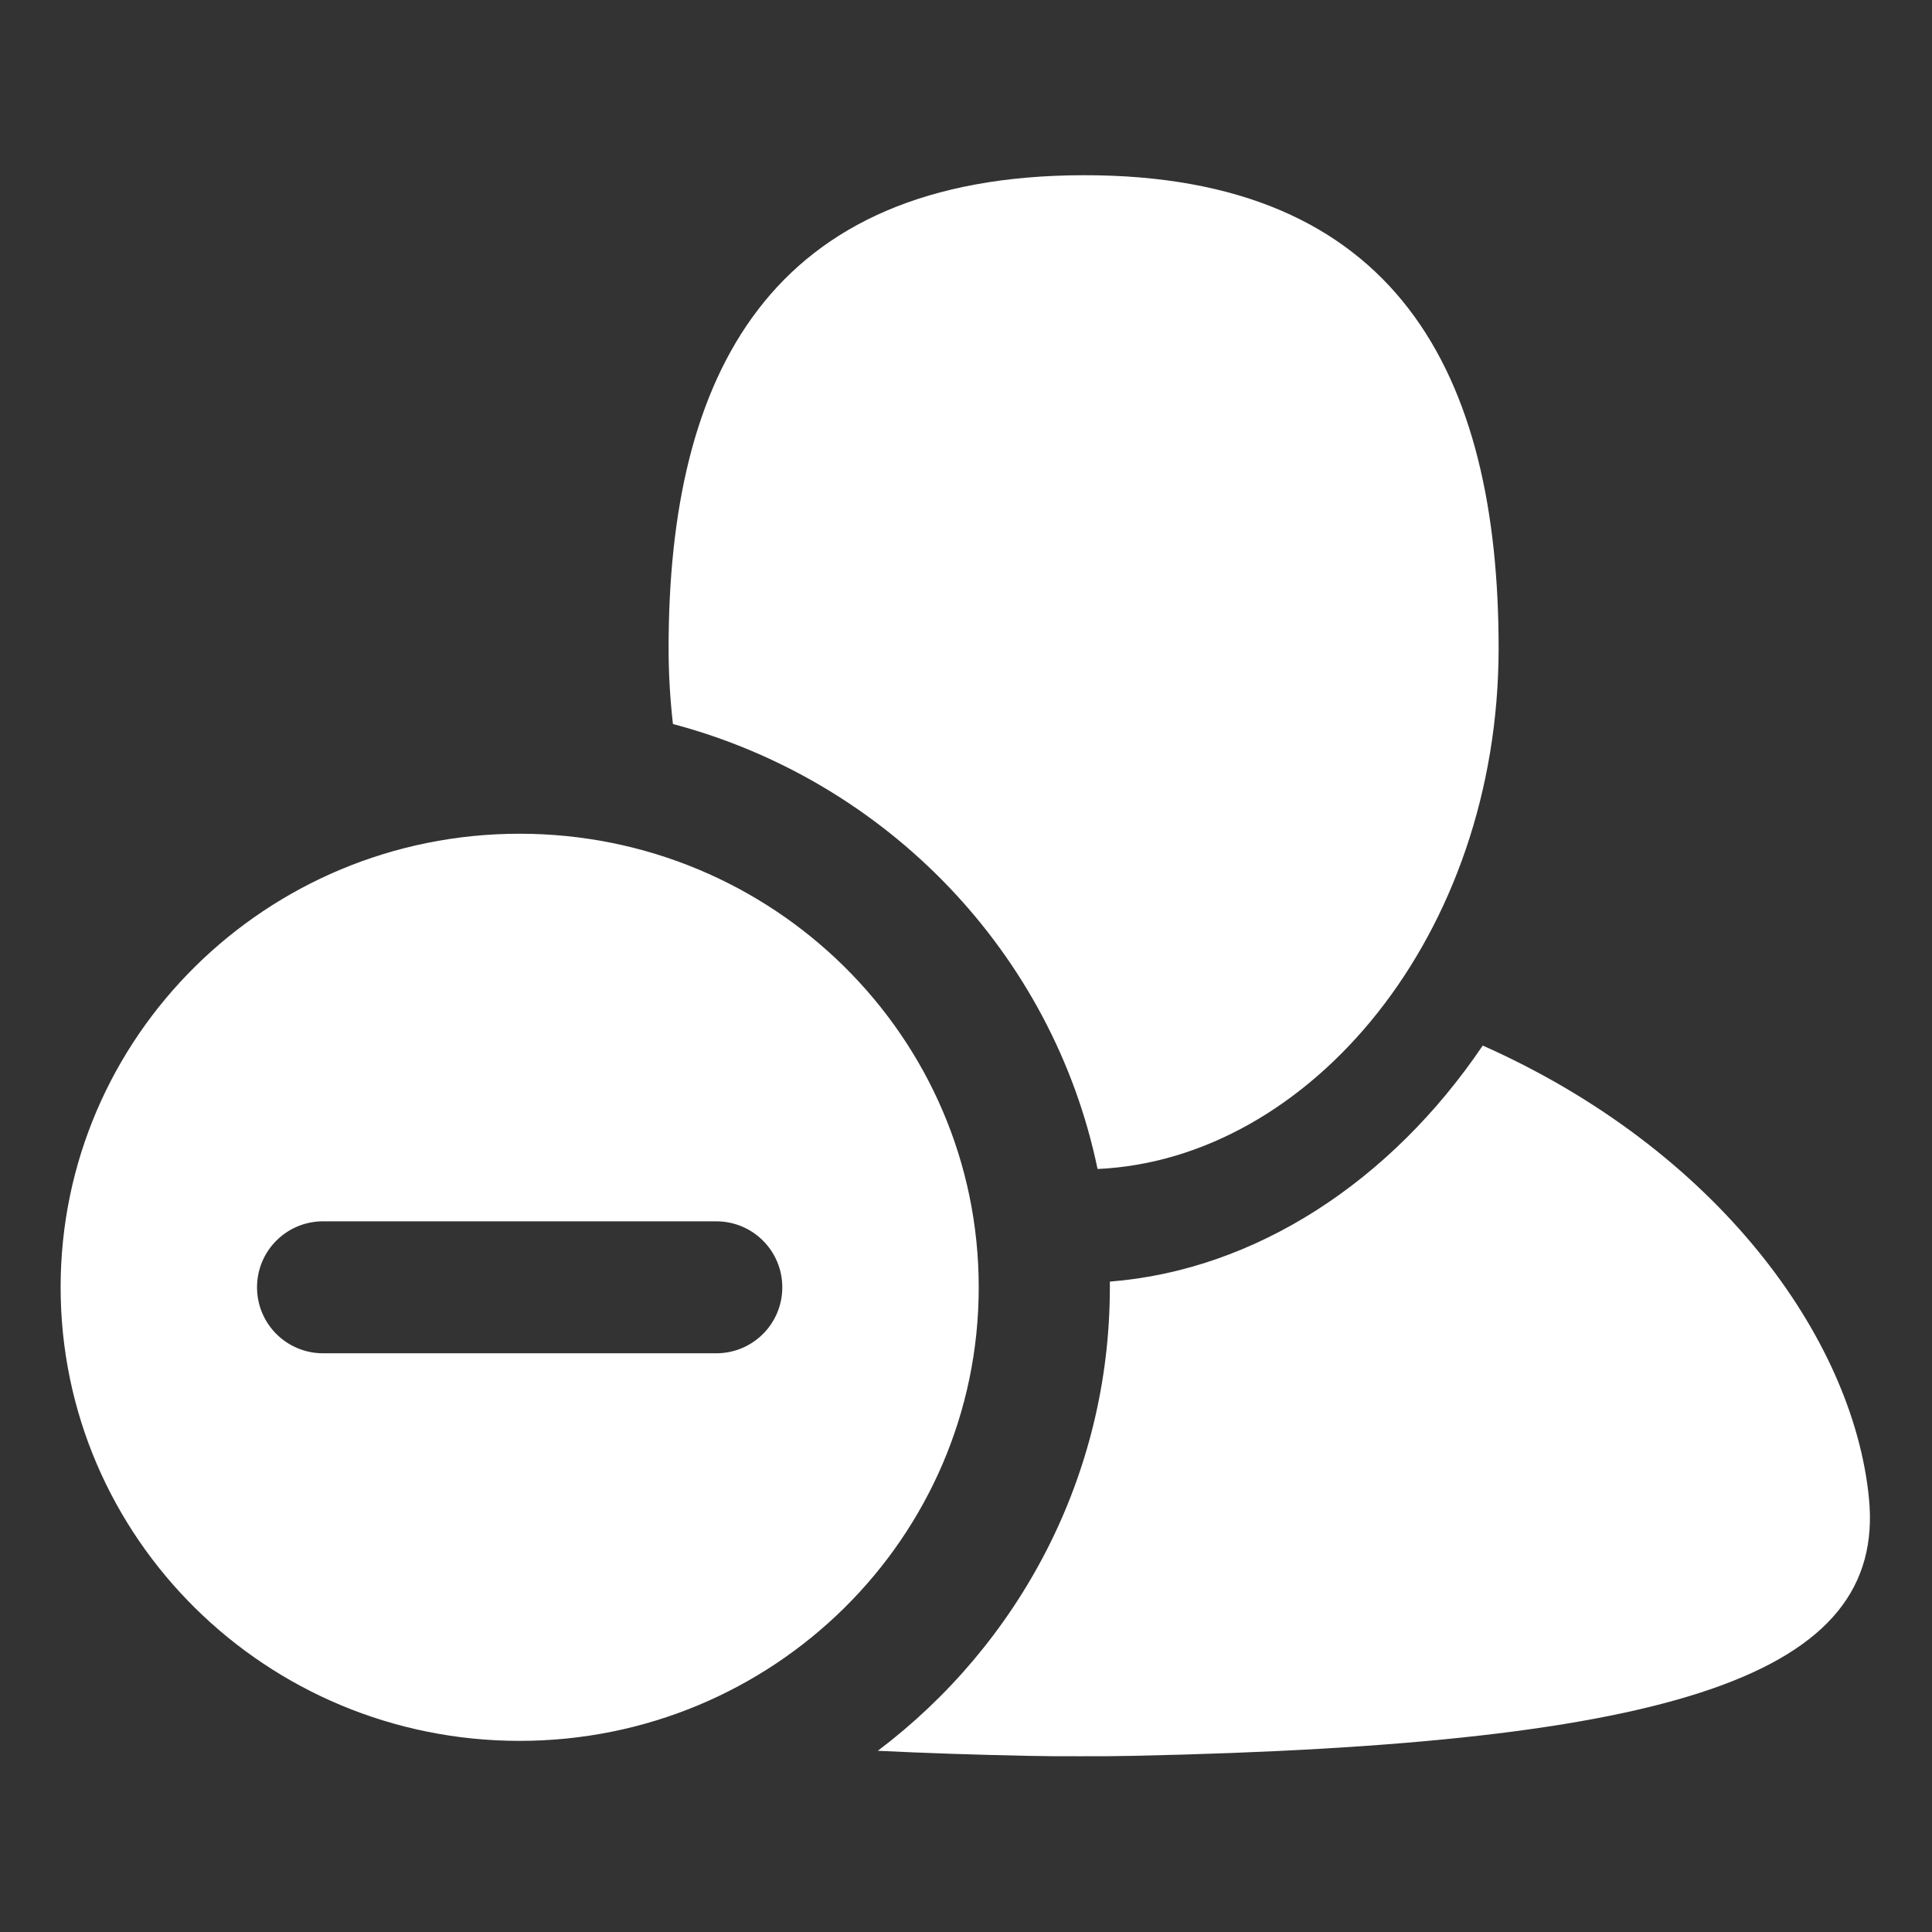 <?xml version="1.0" encoding="UTF-8" standalone="no"?>
<!DOCTYPE svg PUBLIC "-//W3C//DTD SVG 1.1//EN" "http://www.w3.org/Graphics/SVG/1.1/DTD/svg11.dtd">
<svg width="100%" height="100%" viewBox="0 0 512 512" version="1.1" xmlns="http://www.w3.org/2000/svg" xmlns:xlink="http://www.w3.org/1999/xlink" xml:space="preserve" xmlns:serif="http://www.serif.com/" style="fill-rule:evenodd;clip-rule:evenodd;stroke-linejoin:round;stroke-miterlimit:2;">
    <rect x="0" y="0" width="512" height="512" fill="#333333" stroke="none"/>
    <g id="User-Minus-Icon-Left" transform="matrix(6.787,0,0,6.787,-6737.82,-2363.99)">
        <path d="M1036.09,398.354C1041.77,397.908 1047.06,394.447 1050.65,389.137C1059.79,393.202 1065.11,400.532 1065.73,406.809C1066.41,413.708 1058.22,416.423 1037.01,416.871C1036.31,416.886 1035.62,416.891 1034.93,416.887C1034.25,416.891 1033.55,416.886 1032.85,416.871C1030.79,416.828 1028.85,416.763 1027.03,416.674C1032.54,412.513 1036.09,405.954 1036.09,398.576C1036.09,398.502 1036.09,398.428 1036.09,398.354ZM1013.04,380.866C1022.94,380.866 1030.97,388.795 1030.97,398.576C1030.97,408.358 1022.94,416.287 1013.04,416.287C1003.15,416.287 995.121,408.358 995.121,398.576C995.121,388.795 1003.15,380.866 1013.04,380.866ZM1020.72,396L1005.37,396C1003.94,396 1002.79,397.154 1002.79,398.576C1002.79,399.999 1003.94,401.153 1005.37,401.153L1020.72,401.153C1022.15,401.153 1023.3,399.999 1023.3,398.576C1023.3,397.154 1022.15,396 1020.72,396ZM1019.03,376.582C1018.92,375.616 1018.86,374.626 1018.86,373.616C1018.86,362.942 1022.8,355.173 1035.06,355.153C1047.32,355.134 1051.27,362.942 1051.27,373.616C1051.27,384.831 1043.9,393.582 1035.61,393.957C1033.86,385.524 1027.38,378.795 1019.03,376.582Z" style="fill:white;"/>
    </g>
</svg>
